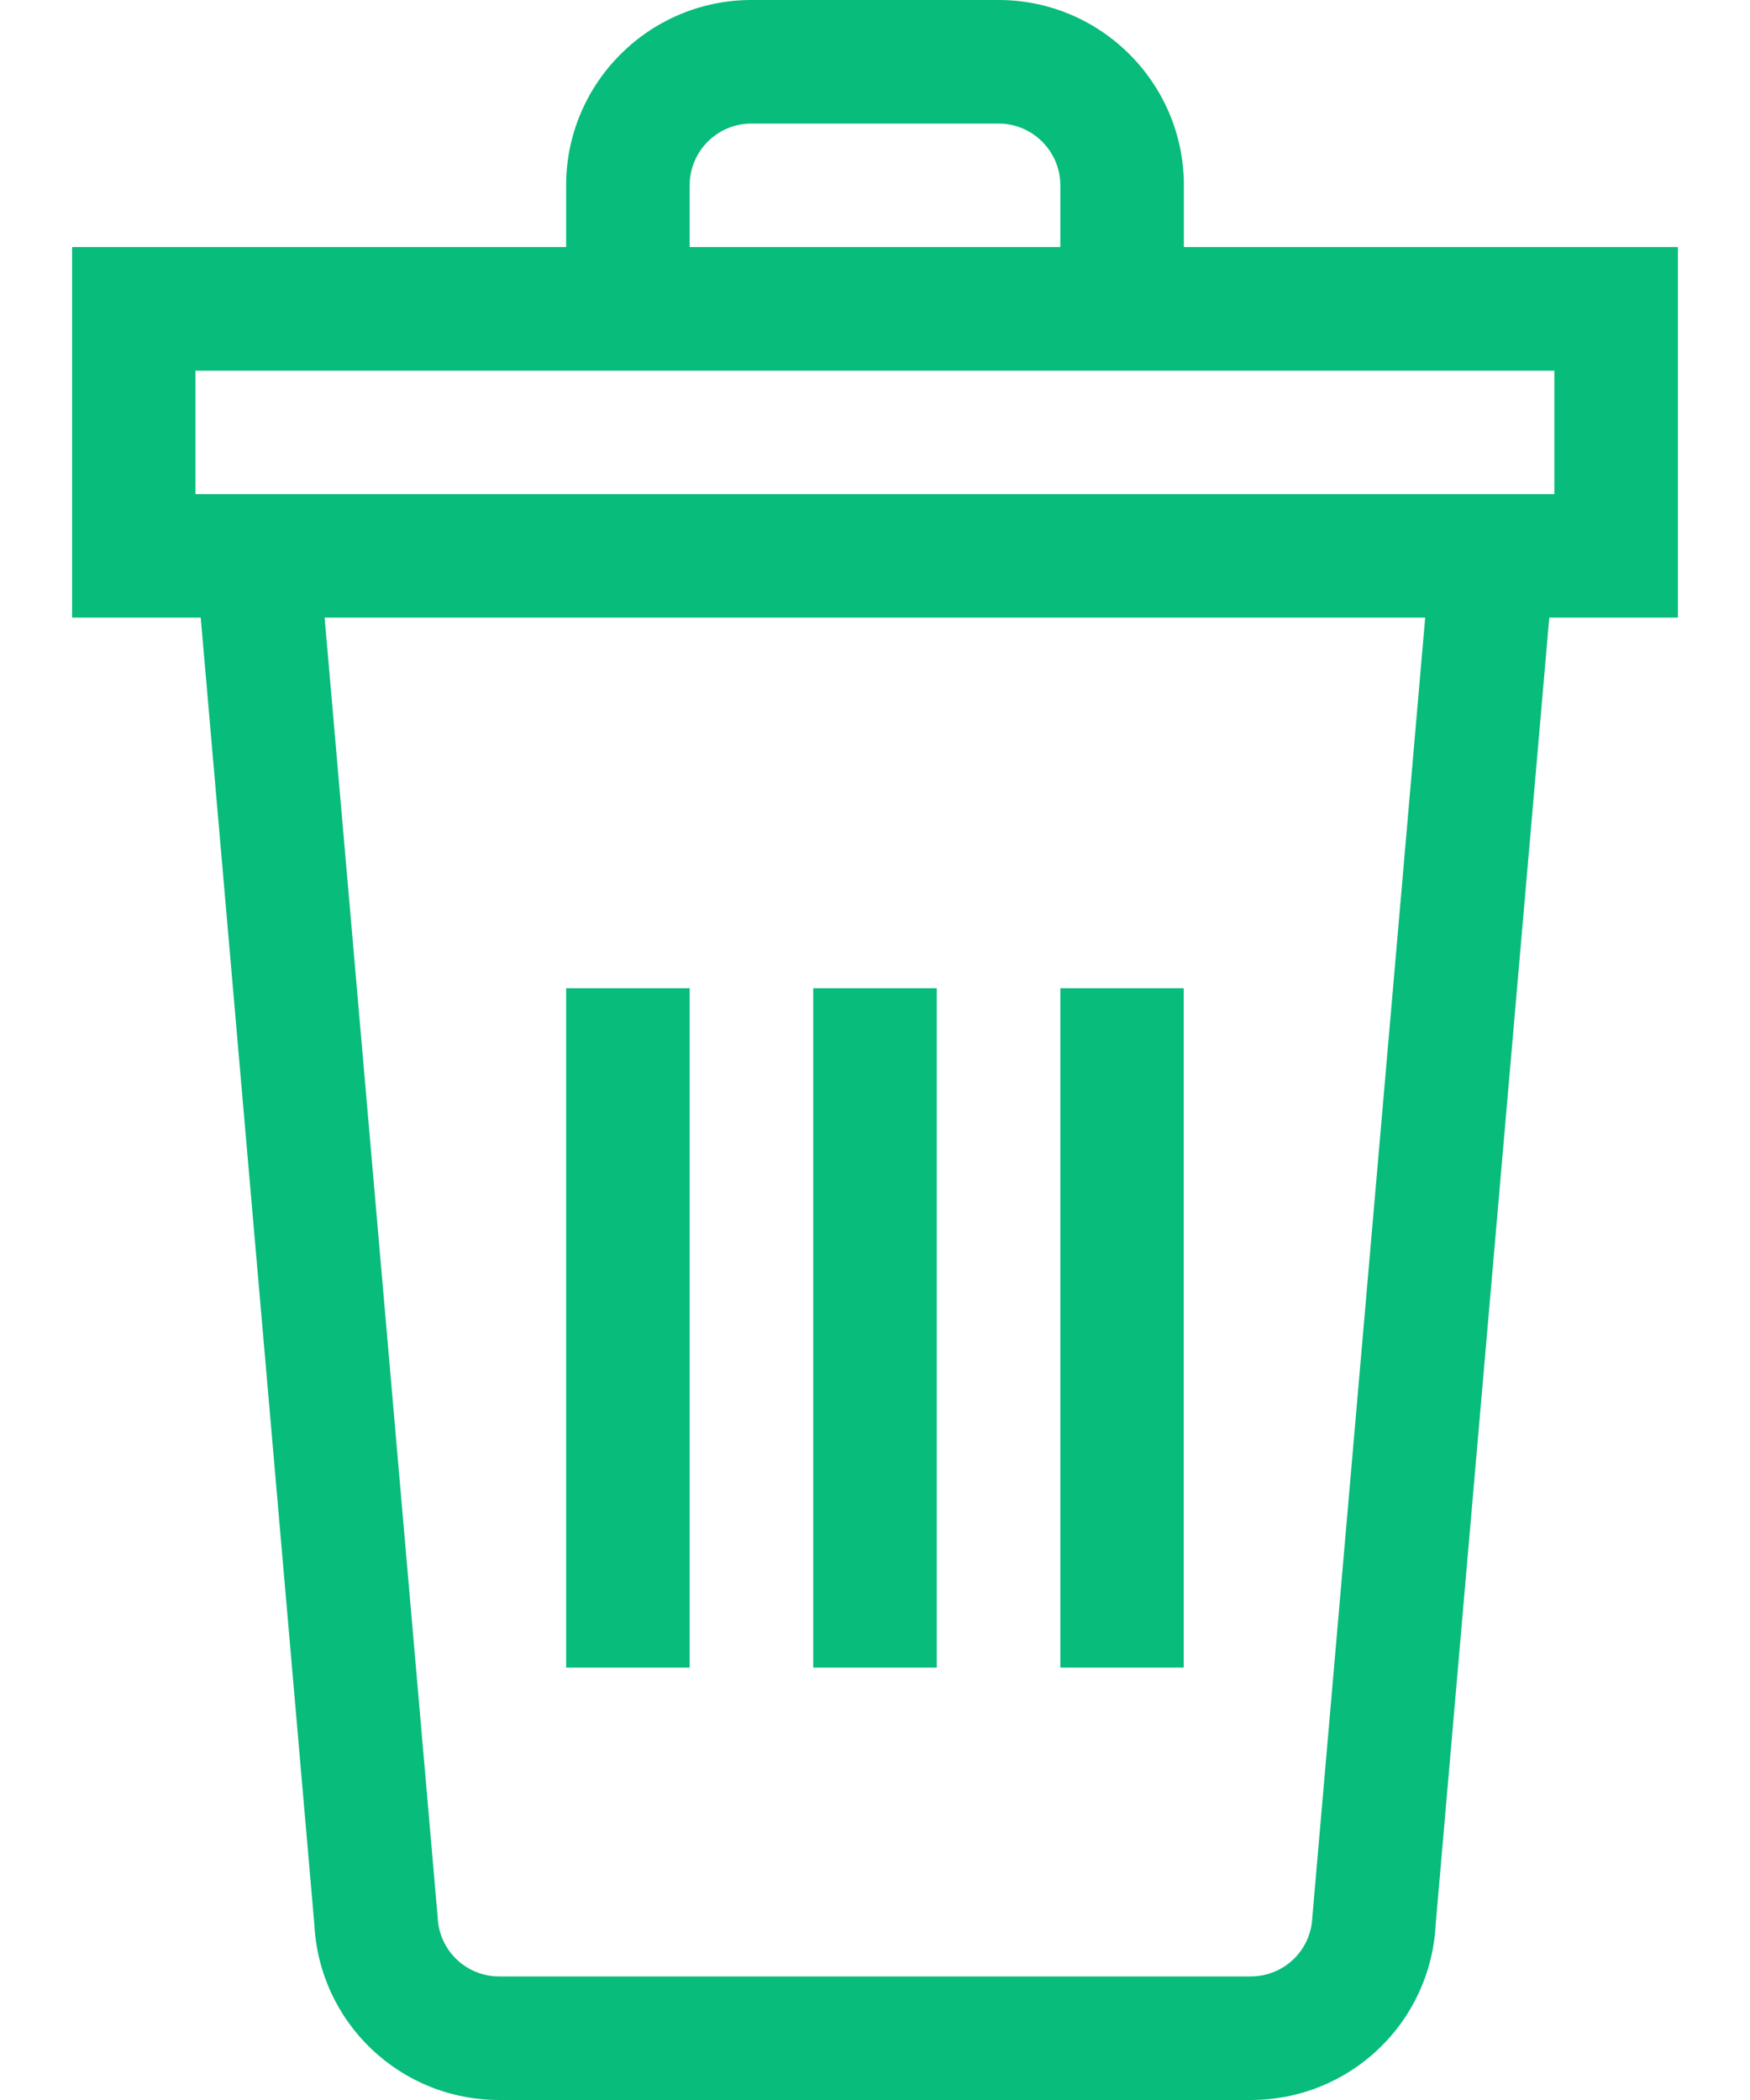 <svg width="10" height="12" viewBox="0 0 10 12" fill="none" xmlns="http://www.w3.org/2000/svg">
<path d="M4.647 5.647H5.353V9.529H4.647V5.647Z" fill="#08BC7B"/>
<path d="M3.235 5.647H3.941V9.529H3.235V5.647Z" fill="#08BC7B"/>
<path d="M6.059 5.647H6.764V9.529H6.059V5.647Z" fill="#08BC7B"/>
<path d="M9.588 1.412H6.765V1.059C6.765 0.475 6.29 0 5.706 0H4.294C3.71 0 3.235 0.475 3.235 1.059V1.412H0.412V3.529H1.147L1.796 10.994C1.824 11.559 2.287 12 2.853 12H7.146C7.713 12 8.176 11.559 8.204 10.994L8.853 3.529H9.588V1.412ZM3.941 1.059C3.941 0.864 4.099 0.706 4.294 0.706H5.706C5.9 0.706 6.059 0.864 6.059 1.059V1.412H3.941V1.059ZM1.117 2.118H8.882V2.824H1.117V2.118ZM7.499 10.956C7.491 11.146 7.336 11.294 7.146 11.294H2.853C2.664 11.294 2.509 11.146 2.501 10.956C1.81 3.01 1.857 3.553 1.855 3.529H8.144C8.142 3.551 8.186 3.045 7.499 10.956Z" fill="#08BC7B"/>
</svg>
